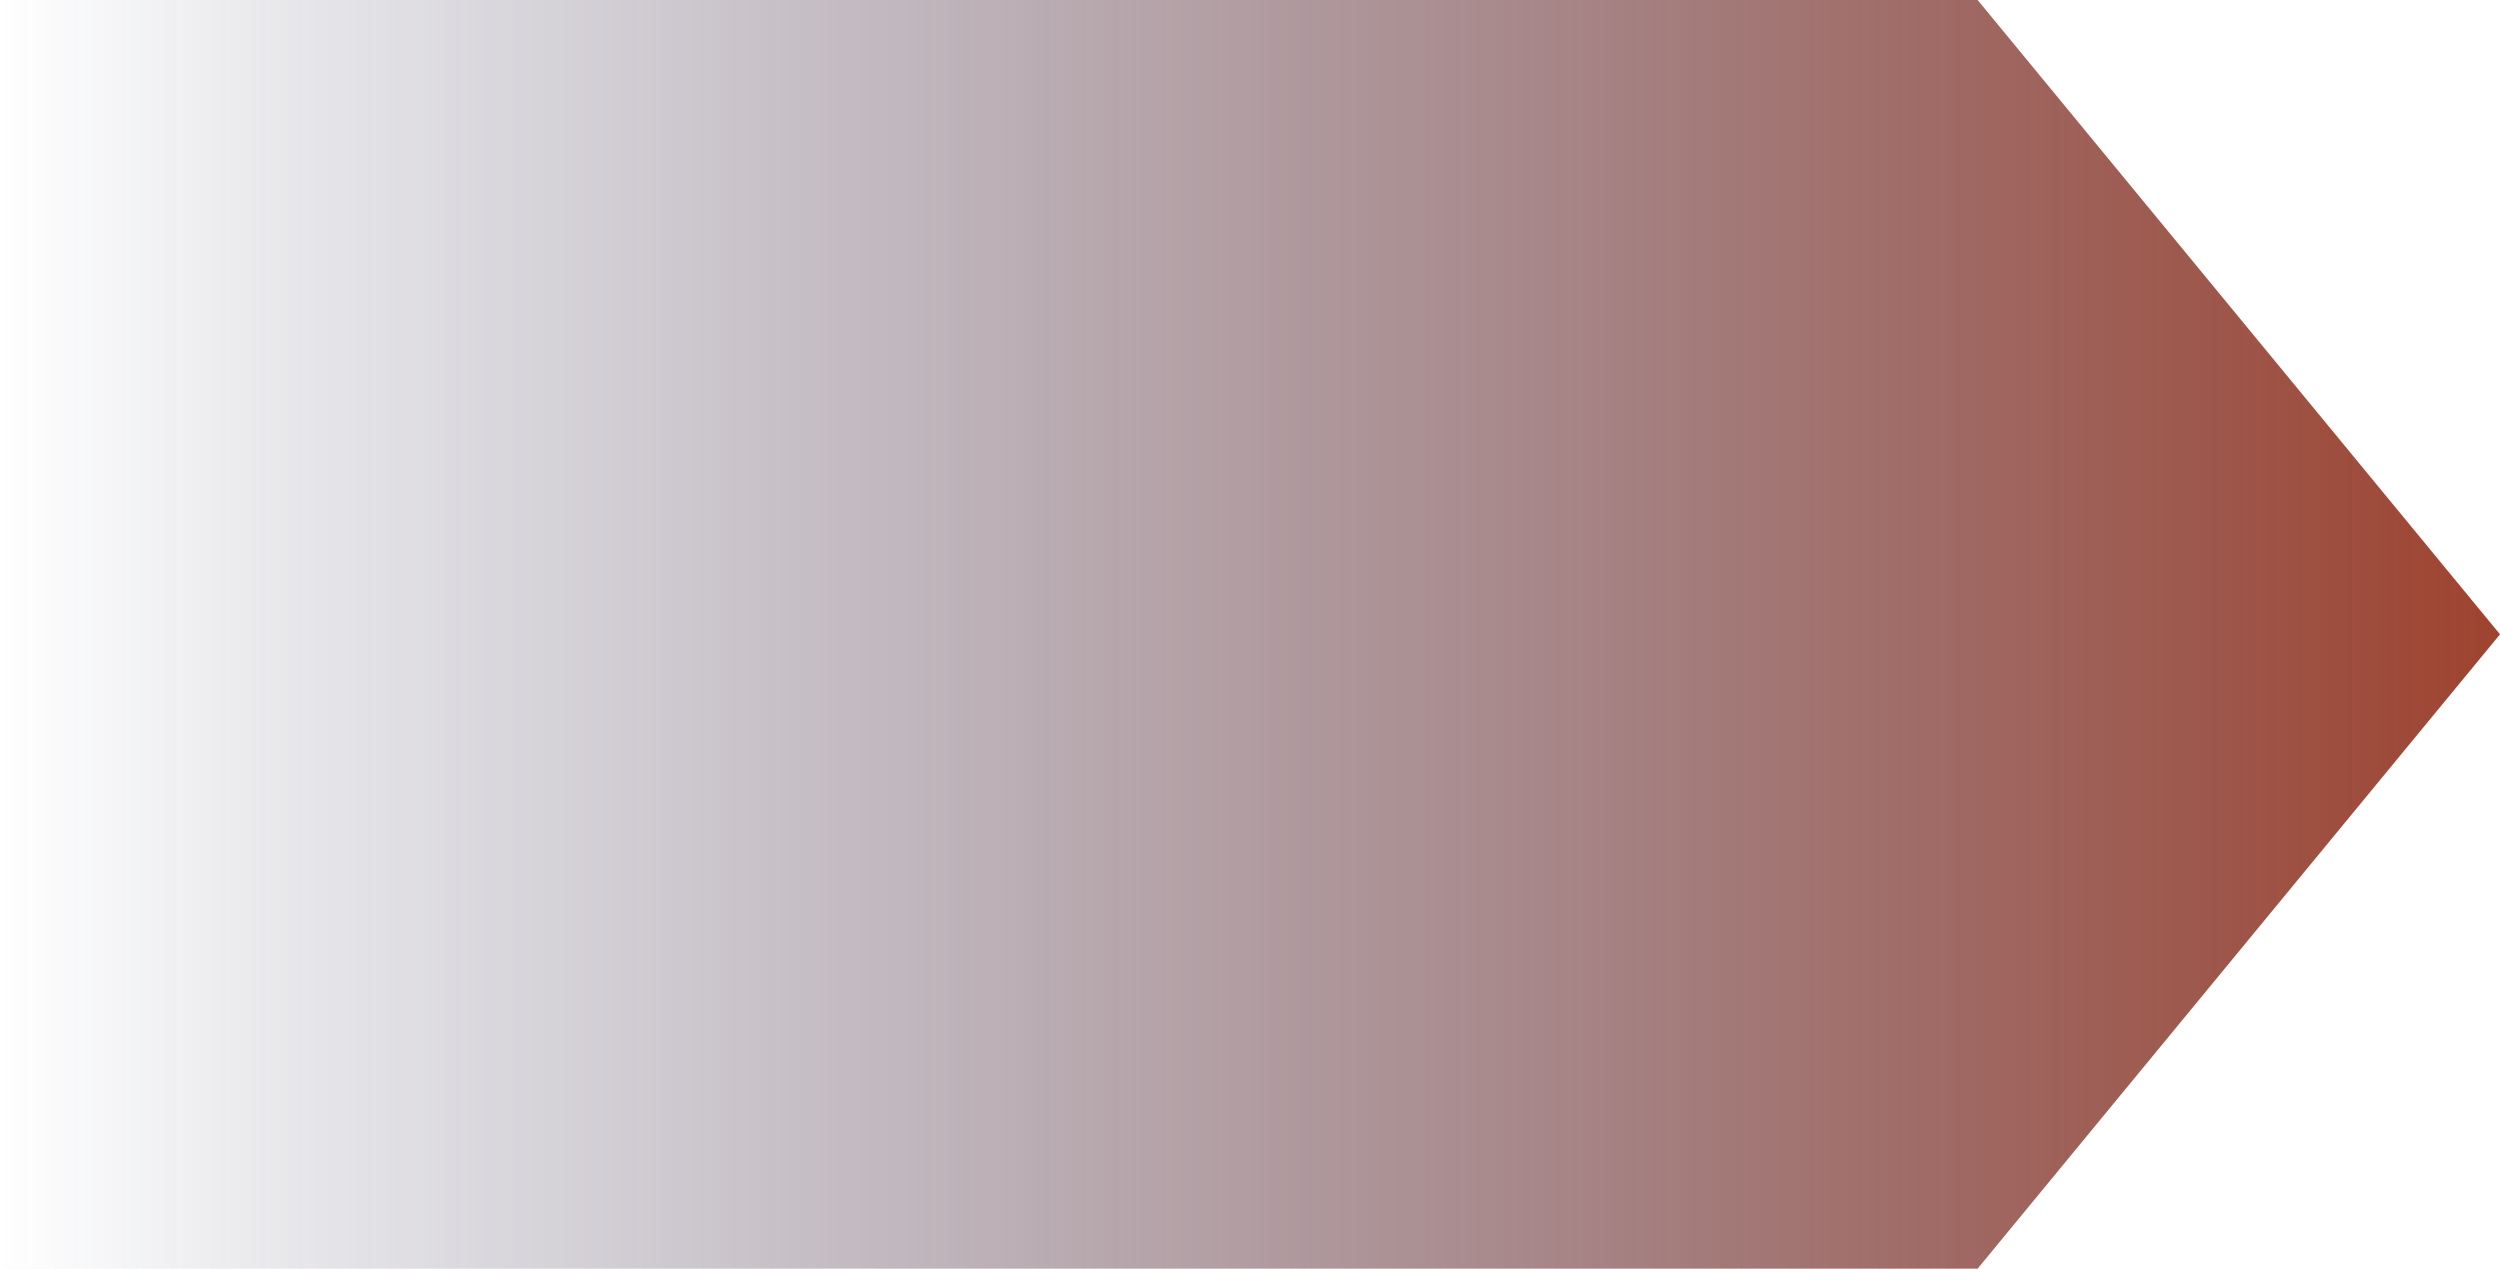 <svg width="67" height="34" viewBox="0 0 67 34" fill="none" xmlns="http://www.w3.org/2000/svg">
<path d="M0 0H53L67 17L53 34H0V17V0Z" fill="url(#paint0_linear_17979_4773)"/>
<defs>
<linearGradient id="paint0_linear_17979_4773" x1="67" y1="17" x2="0" y2="17" gradientUnits="userSpaceOnUse">
<stop stop-color="#9F432F"/>
<stop offset="1" stop-color="#273058" stop-opacity="0"/>
</linearGradient>
</defs>
</svg>
